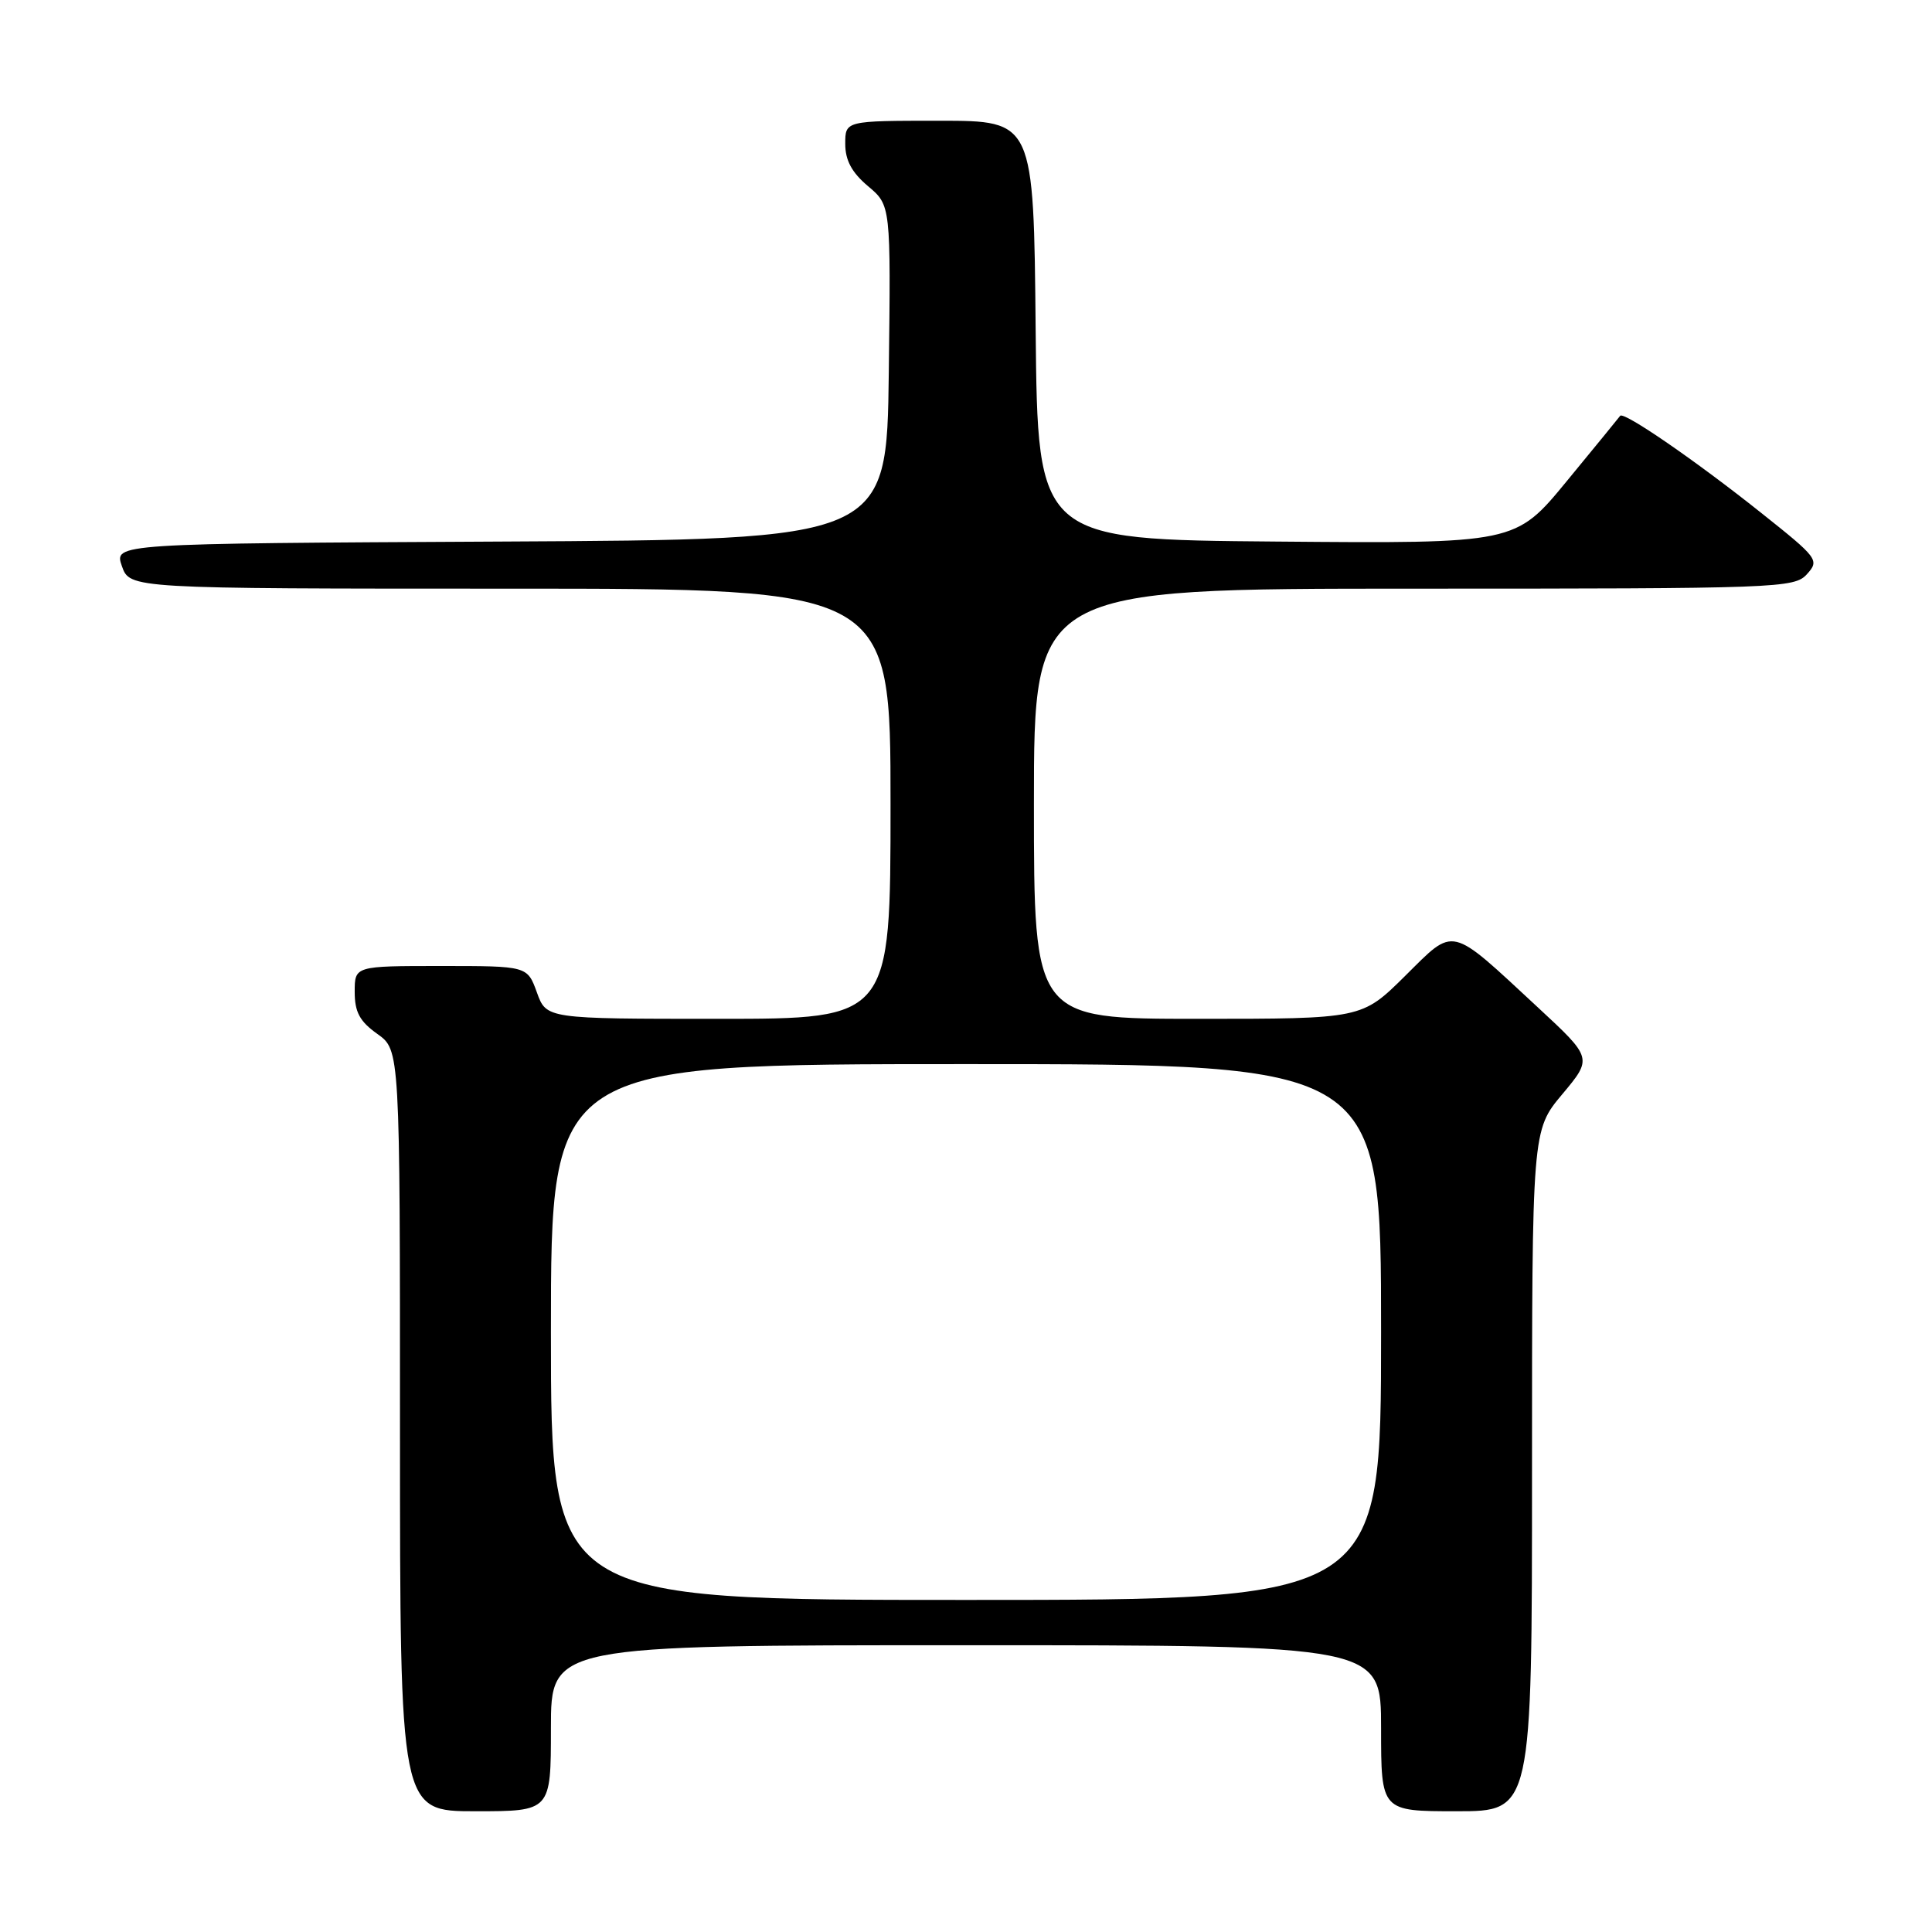 <?xml version="1.0" encoding="UTF-8" standalone="no"?>
<!DOCTYPE svg PUBLIC "-//W3C//DTD SVG 1.1//EN" "http://www.w3.org/Graphics/SVG/1.1/DTD/svg11.dtd" >
<svg xmlns="http://www.w3.org/2000/svg" xmlns:xlink="http://www.w3.org/1999/xlink" version="1.1" viewBox="0 0 256 256">
 <g >
 <path fill="currentColor"
d=" M 73.00 229.00 C 73.00 218.00 73.00 218.00 128.00 218.00 C 183.00 218.00 183.00 218.00 183.00 229.00 C 183.00 240.00 183.00 240.00 193.00 240.00 C 203.00 240.00 203.00 240.00 203.00 194.89 C 203.00 149.78 203.00 149.78 207.01 144.99 C 211.02 140.20 211.02 140.20 203.76 133.47 C 191.94 122.51 192.85 122.72 186.16 129.34 C 180.44 135.00 180.44 135.00 158.72 135.00 C 137.00 135.00 137.00 135.00 137.00 106.50 C 137.00 78.00 137.00 78.00 187.35 78.00 C 235.73 78.00 237.76 77.93 239.43 76.08 C 241.11 74.22 240.90 73.95 233.33 67.93 C 224.68 61.04 215.13 54.47 214.68 55.10 C 214.52 55.32 211.34 59.22 207.60 63.76 C 200.80 72.03 200.80 72.03 169.15 71.76 C 137.50 71.50 137.50 71.50 137.23 43.75 C 136.97 16.00 136.97 16.00 124.48 16.00 C 112.00 16.00 112.00 16.00 112.00 19.06 C 112.00 21.25 112.87 22.86 115.02 24.67 C 118.04 27.21 118.04 27.21 117.77 49.35 C 117.50 71.50 117.50 71.50 66.31 71.76 C 15.11 72.02 15.11 72.02 16.15 75.01 C 17.20 78.00 17.20 78.00 67.60 78.00 C 118.00 78.00 118.00 78.00 118.00 106.50 C 118.00 135.00 118.00 135.00 95.20 135.00 C 72.40 135.00 72.40 135.00 71.14 131.50 C 69.87 128.00 69.87 128.00 58.44 128.00 C 47.00 128.00 47.00 128.00 47.00 131.43 C 47.00 134.10 47.66 135.34 50.00 137.00 C 53.00 139.14 53.00 139.14 53.00 189.57 C 53.00 240.00 53.00 240.00 63.00 240.00 C 73.00 240.00 73.00 240.00 73.00 229.00 Z  M 73.00 176.50 C 73.00 141.00 73.00 141.00 128.00 141.00 C 183.00 141.00 183.00 141.00 183.00 176.50 C 183.00 212.00 183.00 212.00 128.00 212.00 C 73.00 212.00 73.00 212.00 73.00 176.50 Z "/>
</g>
</svg>